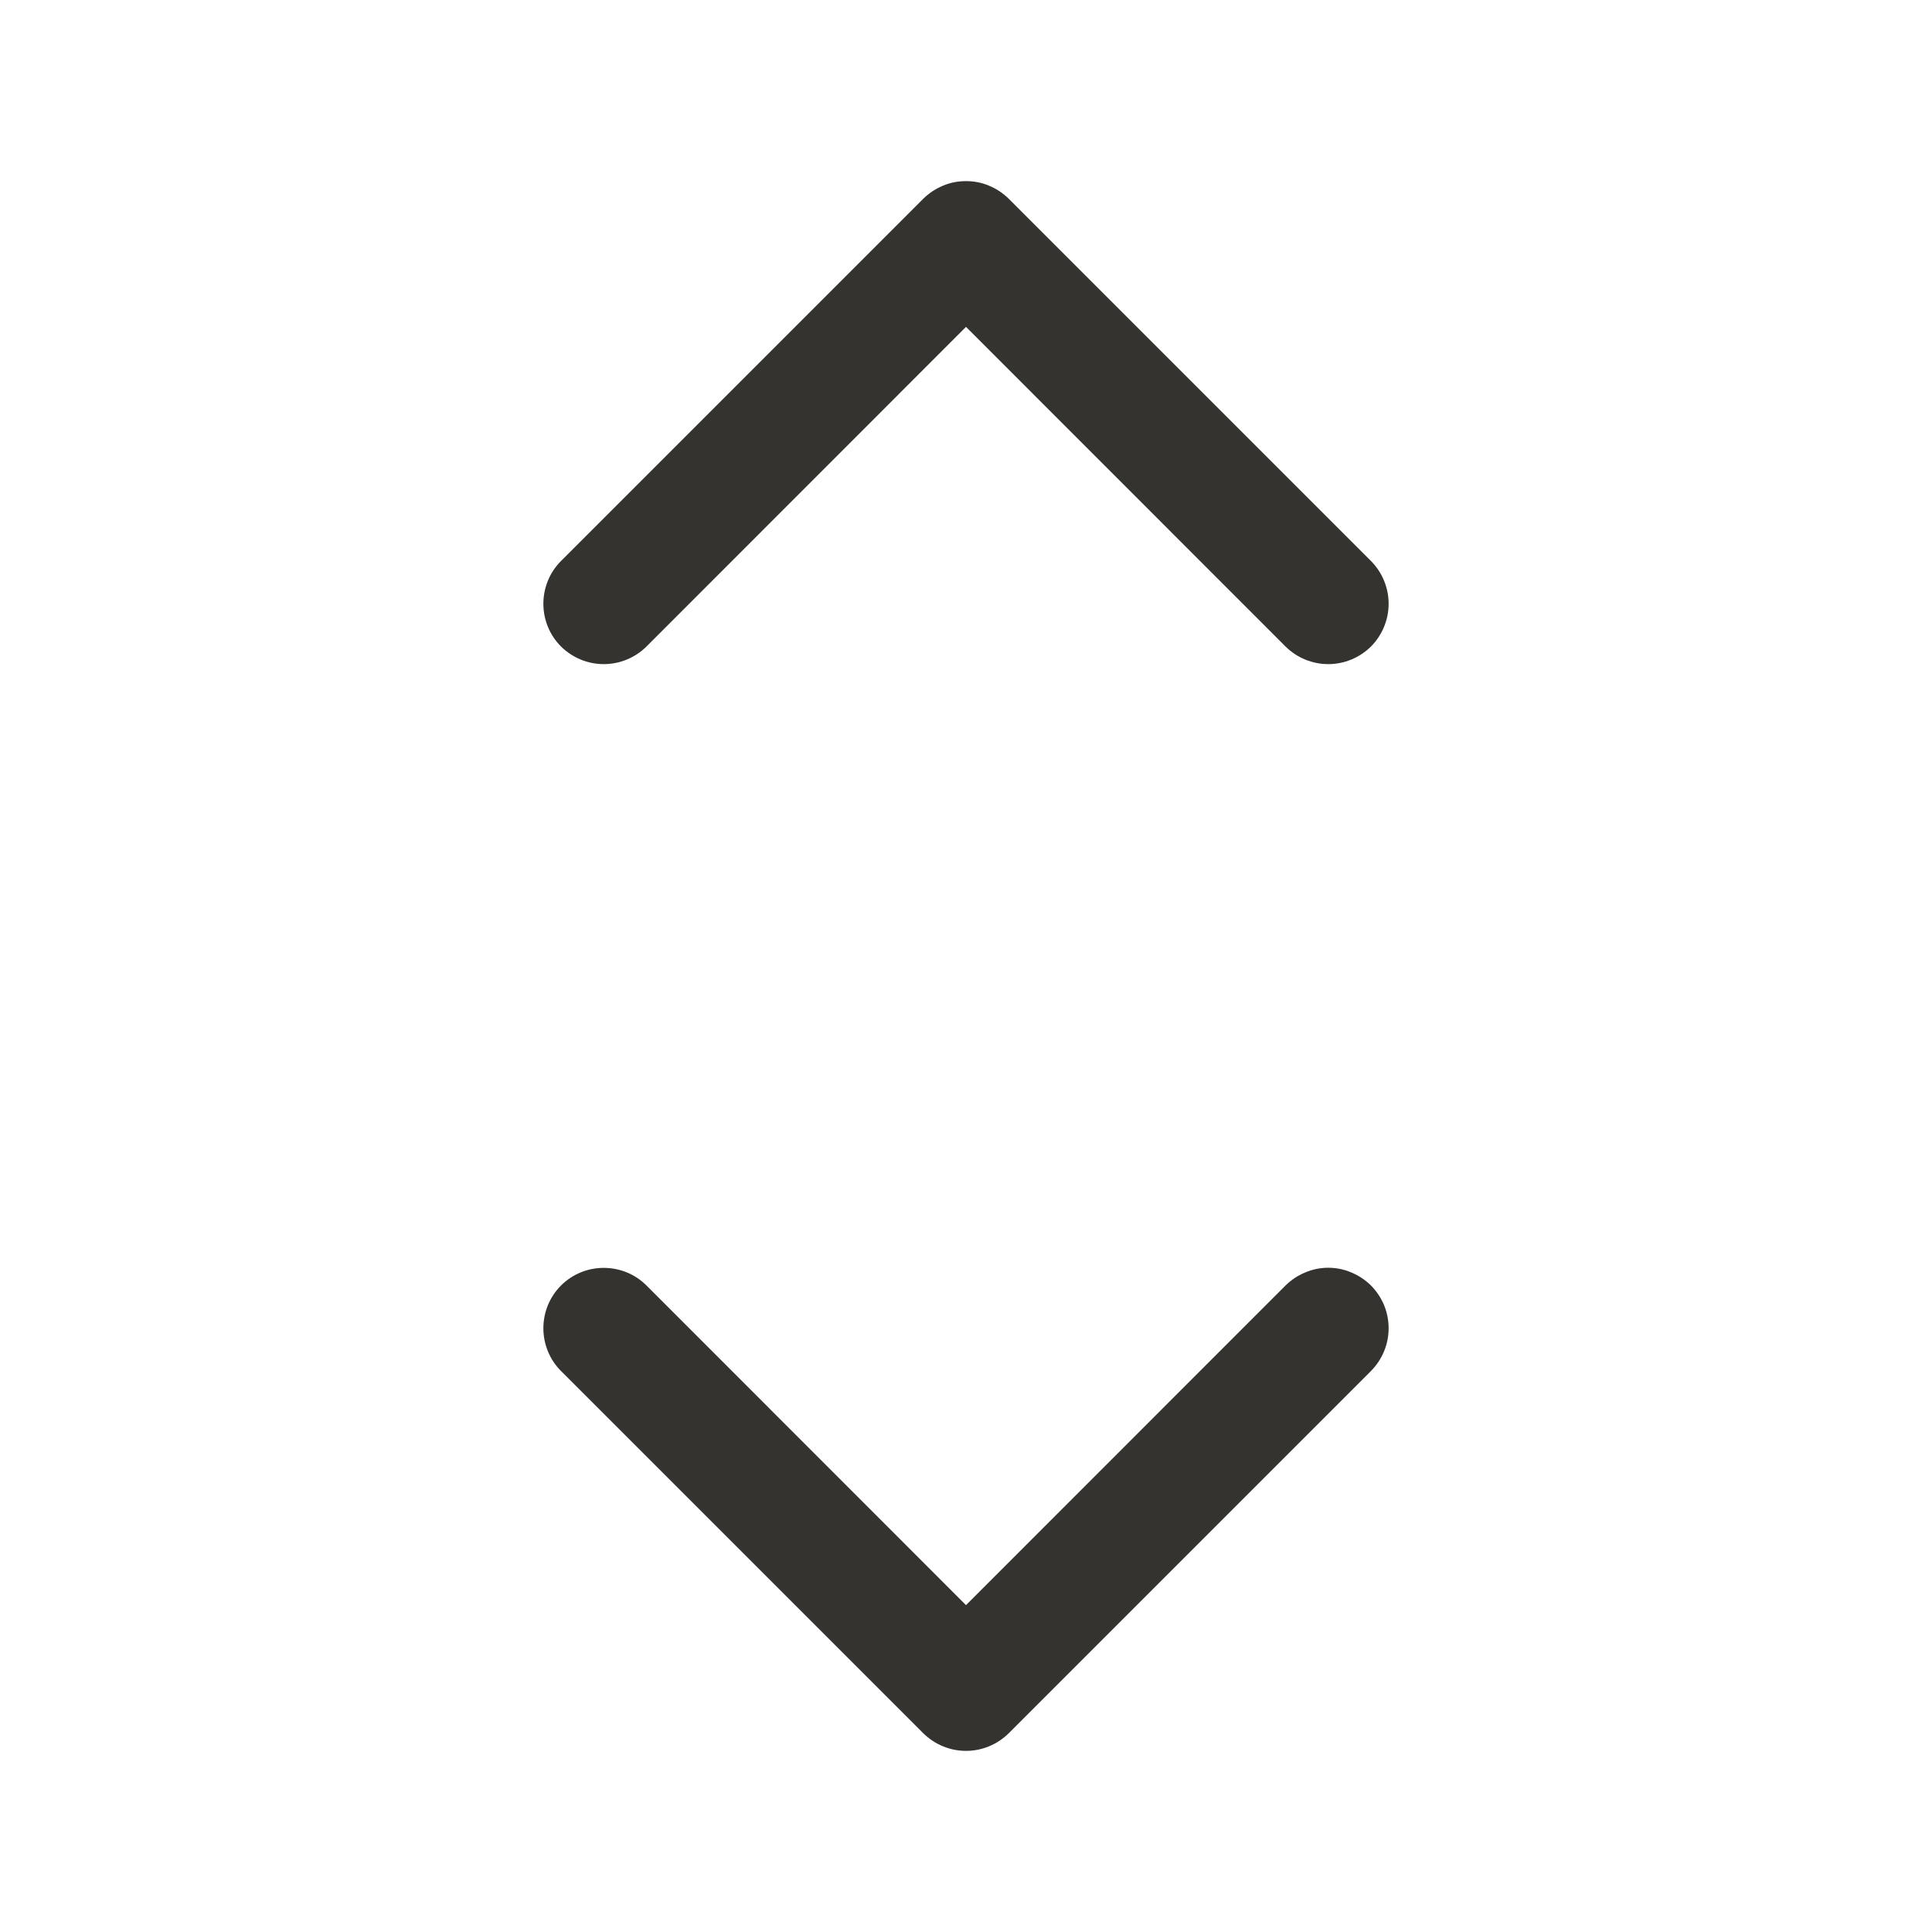 <svg width="16" height="16" viewBox="0 0 16 16" fill="none" xmlns="http://www.w3.org/2000/svg">
<path d="M11.354 10.646C11.4 10.693 11.437 10.748 11.462 10.808C11.487 10.869 11.5 10.934 11.5 11C11.5 11.066 11.487 11.131 11.462 11.191C11.437 11.252 11.4 11.307 11.354 11.354L8.354 14.354C8.307 14.4 8.252 14.437 8.191 14.462C8.131 14.487 8.066 14.5 8 14.5C7.934 14.5 7.869 14.487 7.809 14.462C7.748 14.437 7.693 14.4 7.646 14.354L4.646 11.354C4.552 11.26 4.5 11.133 4.5 11C4.5 10.867 4.552 10.74 4.646 10.646C4.74 10.552 4.867 10.5 5 10.5C5.133 10.5 5.26 10.552 5.354 10.646L8 13.293L10.646 10.646C10.693 10.6 10.748 10.563 10.809 10.538C10.869 10.512 10.934 10.499 11 10.499C11.066 10.499 11.131 10.512 11.191 10.538C11.252 10.563 11.307 10.6 11.354 10.646ZM5.354 5.354L8 2.707L10.646 5.354C10.74 5.447 10.867 5.5 11 5.5C11.133 5.5 11.26 5.447 11.354 5.354C11.447 5.26 11.5 5.133 11.5 5C11.5 4.867 11.447 4.74 11.354 4.646L8.354 1.646C8.307 1.6 8.252 1.563 8.191 1.538C8.131 1.512 8.066 1.5 8 1.5C7.934 1.5 7.869 1.512 7.809 1.538C7.748 1.563 7.693 1.6 7.646 1.646L4.646 4.646C4.552 4.74 4.5 4.867 4.5 5C4.5 5.133 4.552 5.26 4.646 5.354C4.74 5.447 4.867 5.5 5 5.5C5.133 5.5 5.26 5.447 5.354 5.354Z" fill="#343330"/>
</svg>

